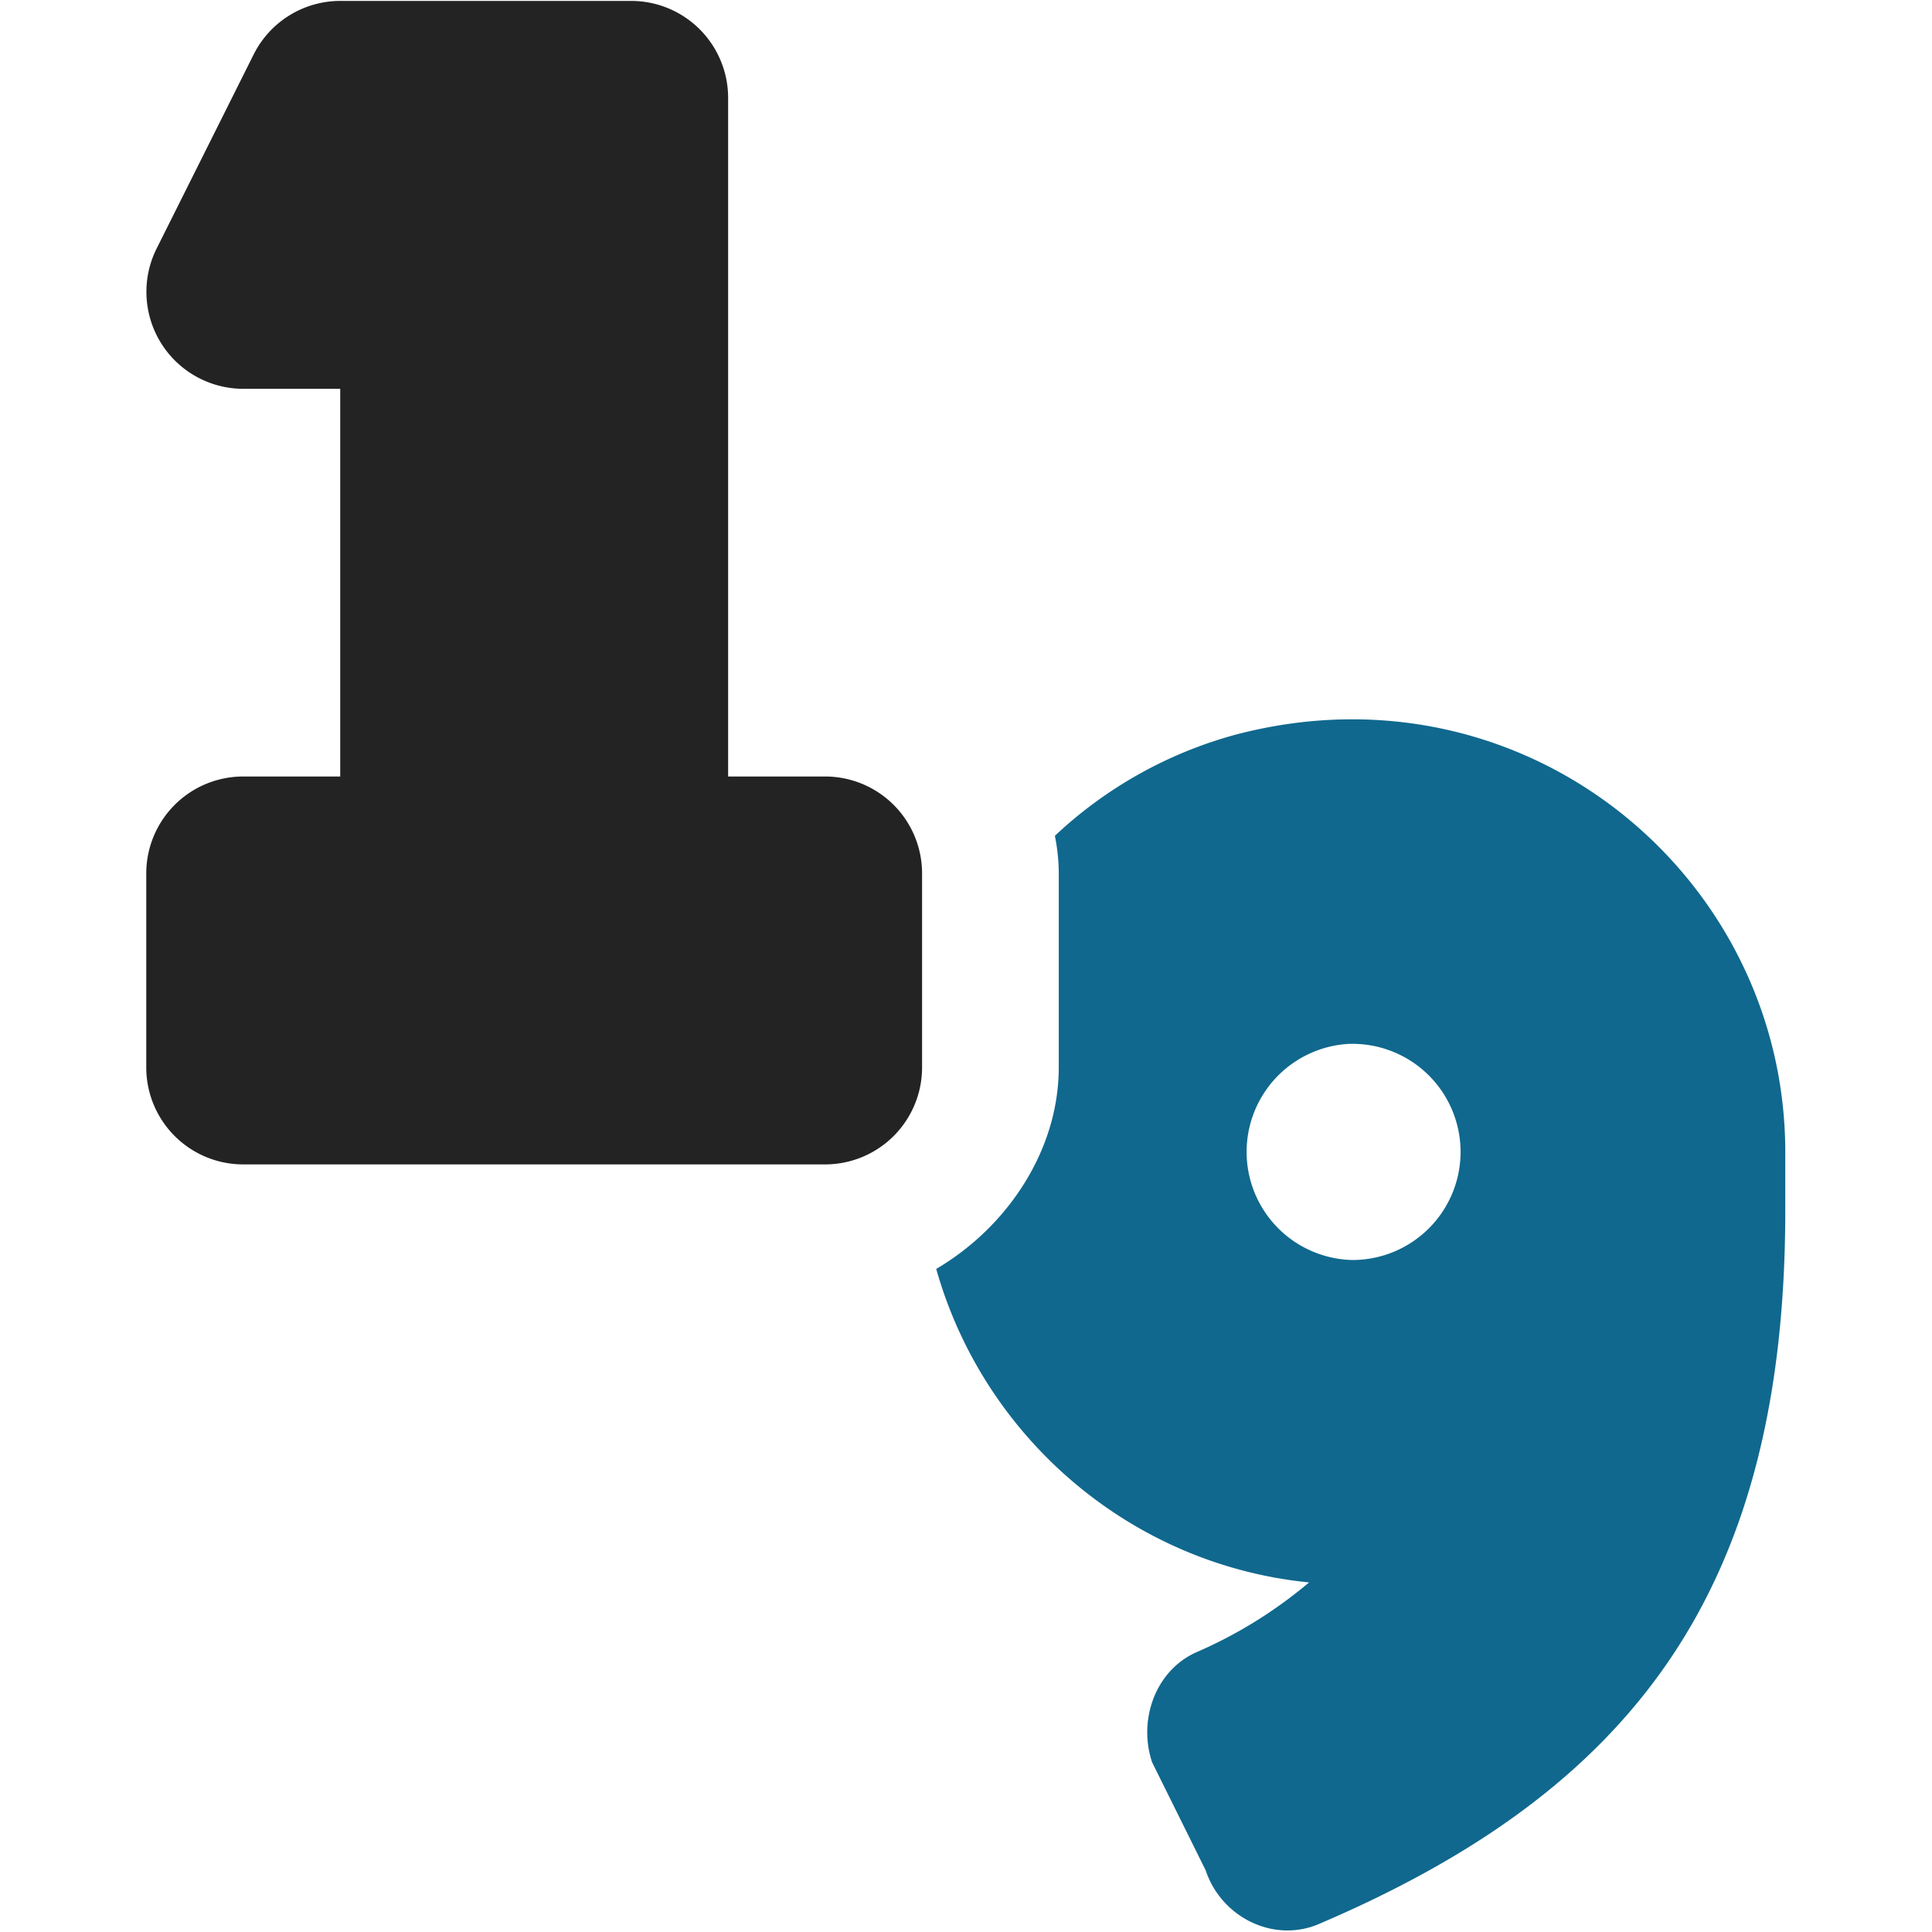 <?xml version="1.0" encoding="UTF-8" standalone="no"?>
<!-- Created with Inkscape (http://www.inkscape.org/) -->

<svg
   xmlns:dc="http://purl.org/dc/elements/1.1/"
   xmlns:cc="http://creativecommons.org/ns#"
   xmlns:rdf="http://www.w3.org/1999/02/22-rdf-syntax-ns#"
   xmlns:svg="http://www.w3.org/2000/svg"
   xmlns="http://www.w3.org/2000/svg"
   xmlns:sodipodi="http://sodipodi.sourceforge.net/DTD/sodipodi-0.dtd"
   xmlns:inkscape="http://www.inkscape.org/namespaces/inkscape"
   width="32"
   height="32"
   viewBox="0 0 8.467 8.467"
   version="1.1"
   id="svg8"
   inkscape:version="0.92.5 (2060ec1f9f, 2020-04-08)"
   sodipodi:docname="sort-numeric-reversed_bd.svg">
  <defs
     id="defs2" />
  <sodipodi:namedview
     id="base"
     pagecolor="#ffffff"
     bordercolor="#666666"
     borderopacity="1.0"
     inkscape:pageopacity="0.0"
     inkscape:pageshadow="2"
     inkscape:zoom="5.6568543"
     inkscape:cx="17.240897"
     inkscape:cy="15.079418"
     inkscape:document-units="mm"
     inkscape:current-layer="svg8"
     showgrid="false"
     units="px"
     inkscape:window-width="1848"
     inkscape:window-height="1136"
     inkscape:window-x="0"
     inkscape:window-y="27"
     inkscape:window-maximized="1"
     inkscape:snap-global="true"
     inkscape:snap-bbox="true"
     inkscape:snap-nodes="false"
     inkscape:bbox-paths="true"
     inkscape:bbox-nodes="true"
     inkscape:snap-bbox-edge-midpoints="true"
     inkscape:snap-bbox-midpoints="true">
    <sodipodi:guide
       position="8.467,0"
       orientation="-32,0"
       id="guide854"
       inkscape:locked="false" />
    <sodipodi:guide
       position="8.467,8.467"
       orientation="0,-32"
       id="guide856"
       inkscape:locked="false" />
    <sodipodi:guide
       position="0,8.467"
       orientation="32,0"
       id="guide858"
       inkscape:locked="false" />
  </sodipodi:namedview>
  <path
     style="stroke-width:0.024;fill:#10688e"
     d="m 5.877,3.153 c -0.153,0.004 -0.309,0.026 -0.467,0.068 A 1.872,1.872 0 0 0 4.623,3.663 c 0.011,0.054 0.017,0.11 0.017,0.167 V 4.676 C 4.641,5.04 4.415,5.378 4.103,5.561 4.311,6.299 4.954,6.857 5.737,6.935 A 1.992,1.992 0 0 1 5.243,7.241 C 5.064,7.321 4.987,7.537 5.049,7.723 L 5.284,8.197 C 5.352,8.402 5.581,8.517 5.78,8.432 7.154,7.845 7.824,6.972 7.824,5.304 V 5.048 C 7.823,3.986 6.945,3.126 5.877,3.153 Z m 0.03,1.422 a 0.474,0.474 0 0 1 0.494,0.473 0.474,0.474 0 0 1 -0.473,0.474 0.474,0.474 0 0 1 -0.02,-0.947 z"
     id="path1015"
     inkscape:connector-curvature="0" />
  <path
     inkscape:connector-curvature="0"
     id="path1018"
     d="M 1.066,1.704 H 1.491 V 3.403 H 1.066 A 0.425,0.425 0 0 0 0.641,3.828 v 0.85 A 0.425,0.425 0 0 0 1.066,5.103 H 3.616 A 0.425,0.425 0 0 0 4.041,4.678 V 3.828 A 0.425,0.425 0 0 0 3.616,3.403 H 3.191 V 0.429 A 0.425,0.425 0 0 0 2.766,0.004 H 1.491 A 0.425,0.425 0 0 0 1.112,0.238 L 0.687,1.088 A 0.425,0.425 0 0 0 1.066,1.704 Z"
     style="stroke-width:0.027;fill:#232323" />
</svg>
